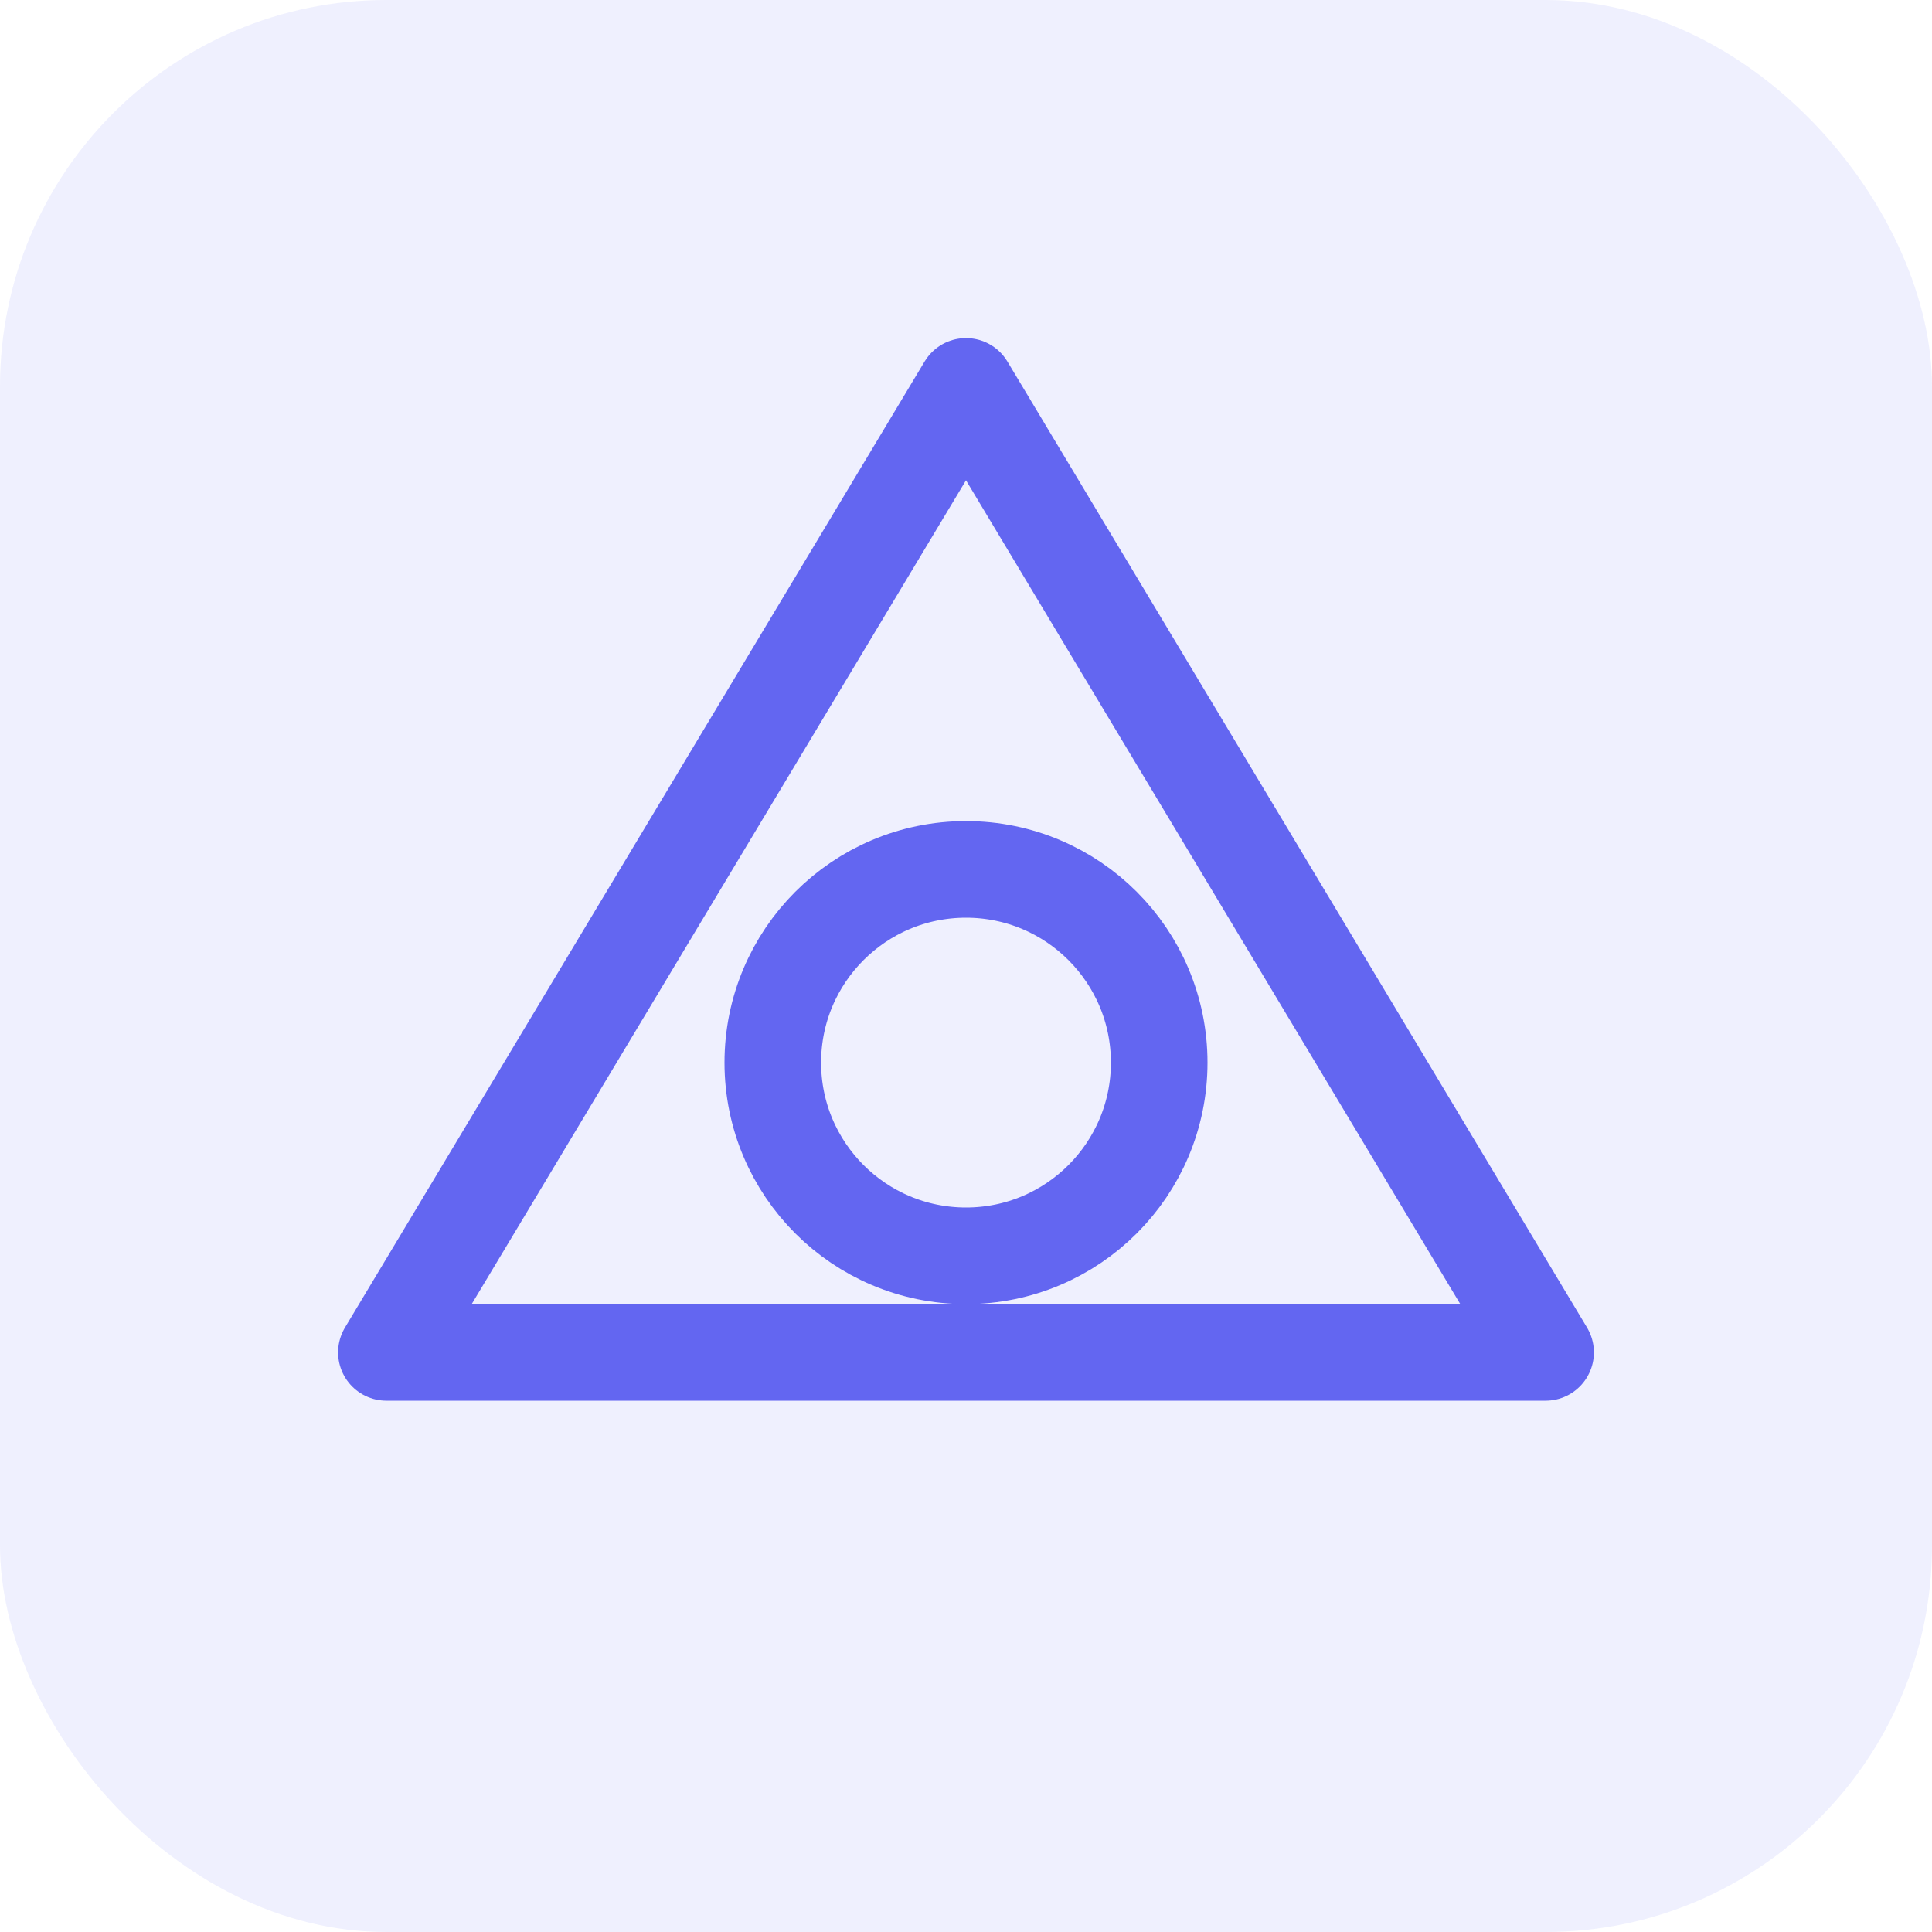 <svg xmlns="http://www.w3.org/2000/svg" width="40" height="40" viewBox="0 0 40 40" fill="none">
  <rect width="40" height="40" rx="8" fill="#6366F1" fill-opacity="0.1"/>
  <path d="M20 8L32 28H8L20 8Z" stroke="#6366F1" stroke-width="2" stroke-linejoin="round"/>
  <circle cx="20" cy="22" r="4" stroke="#6366F1" stroke-width="2"/>
</svg>
